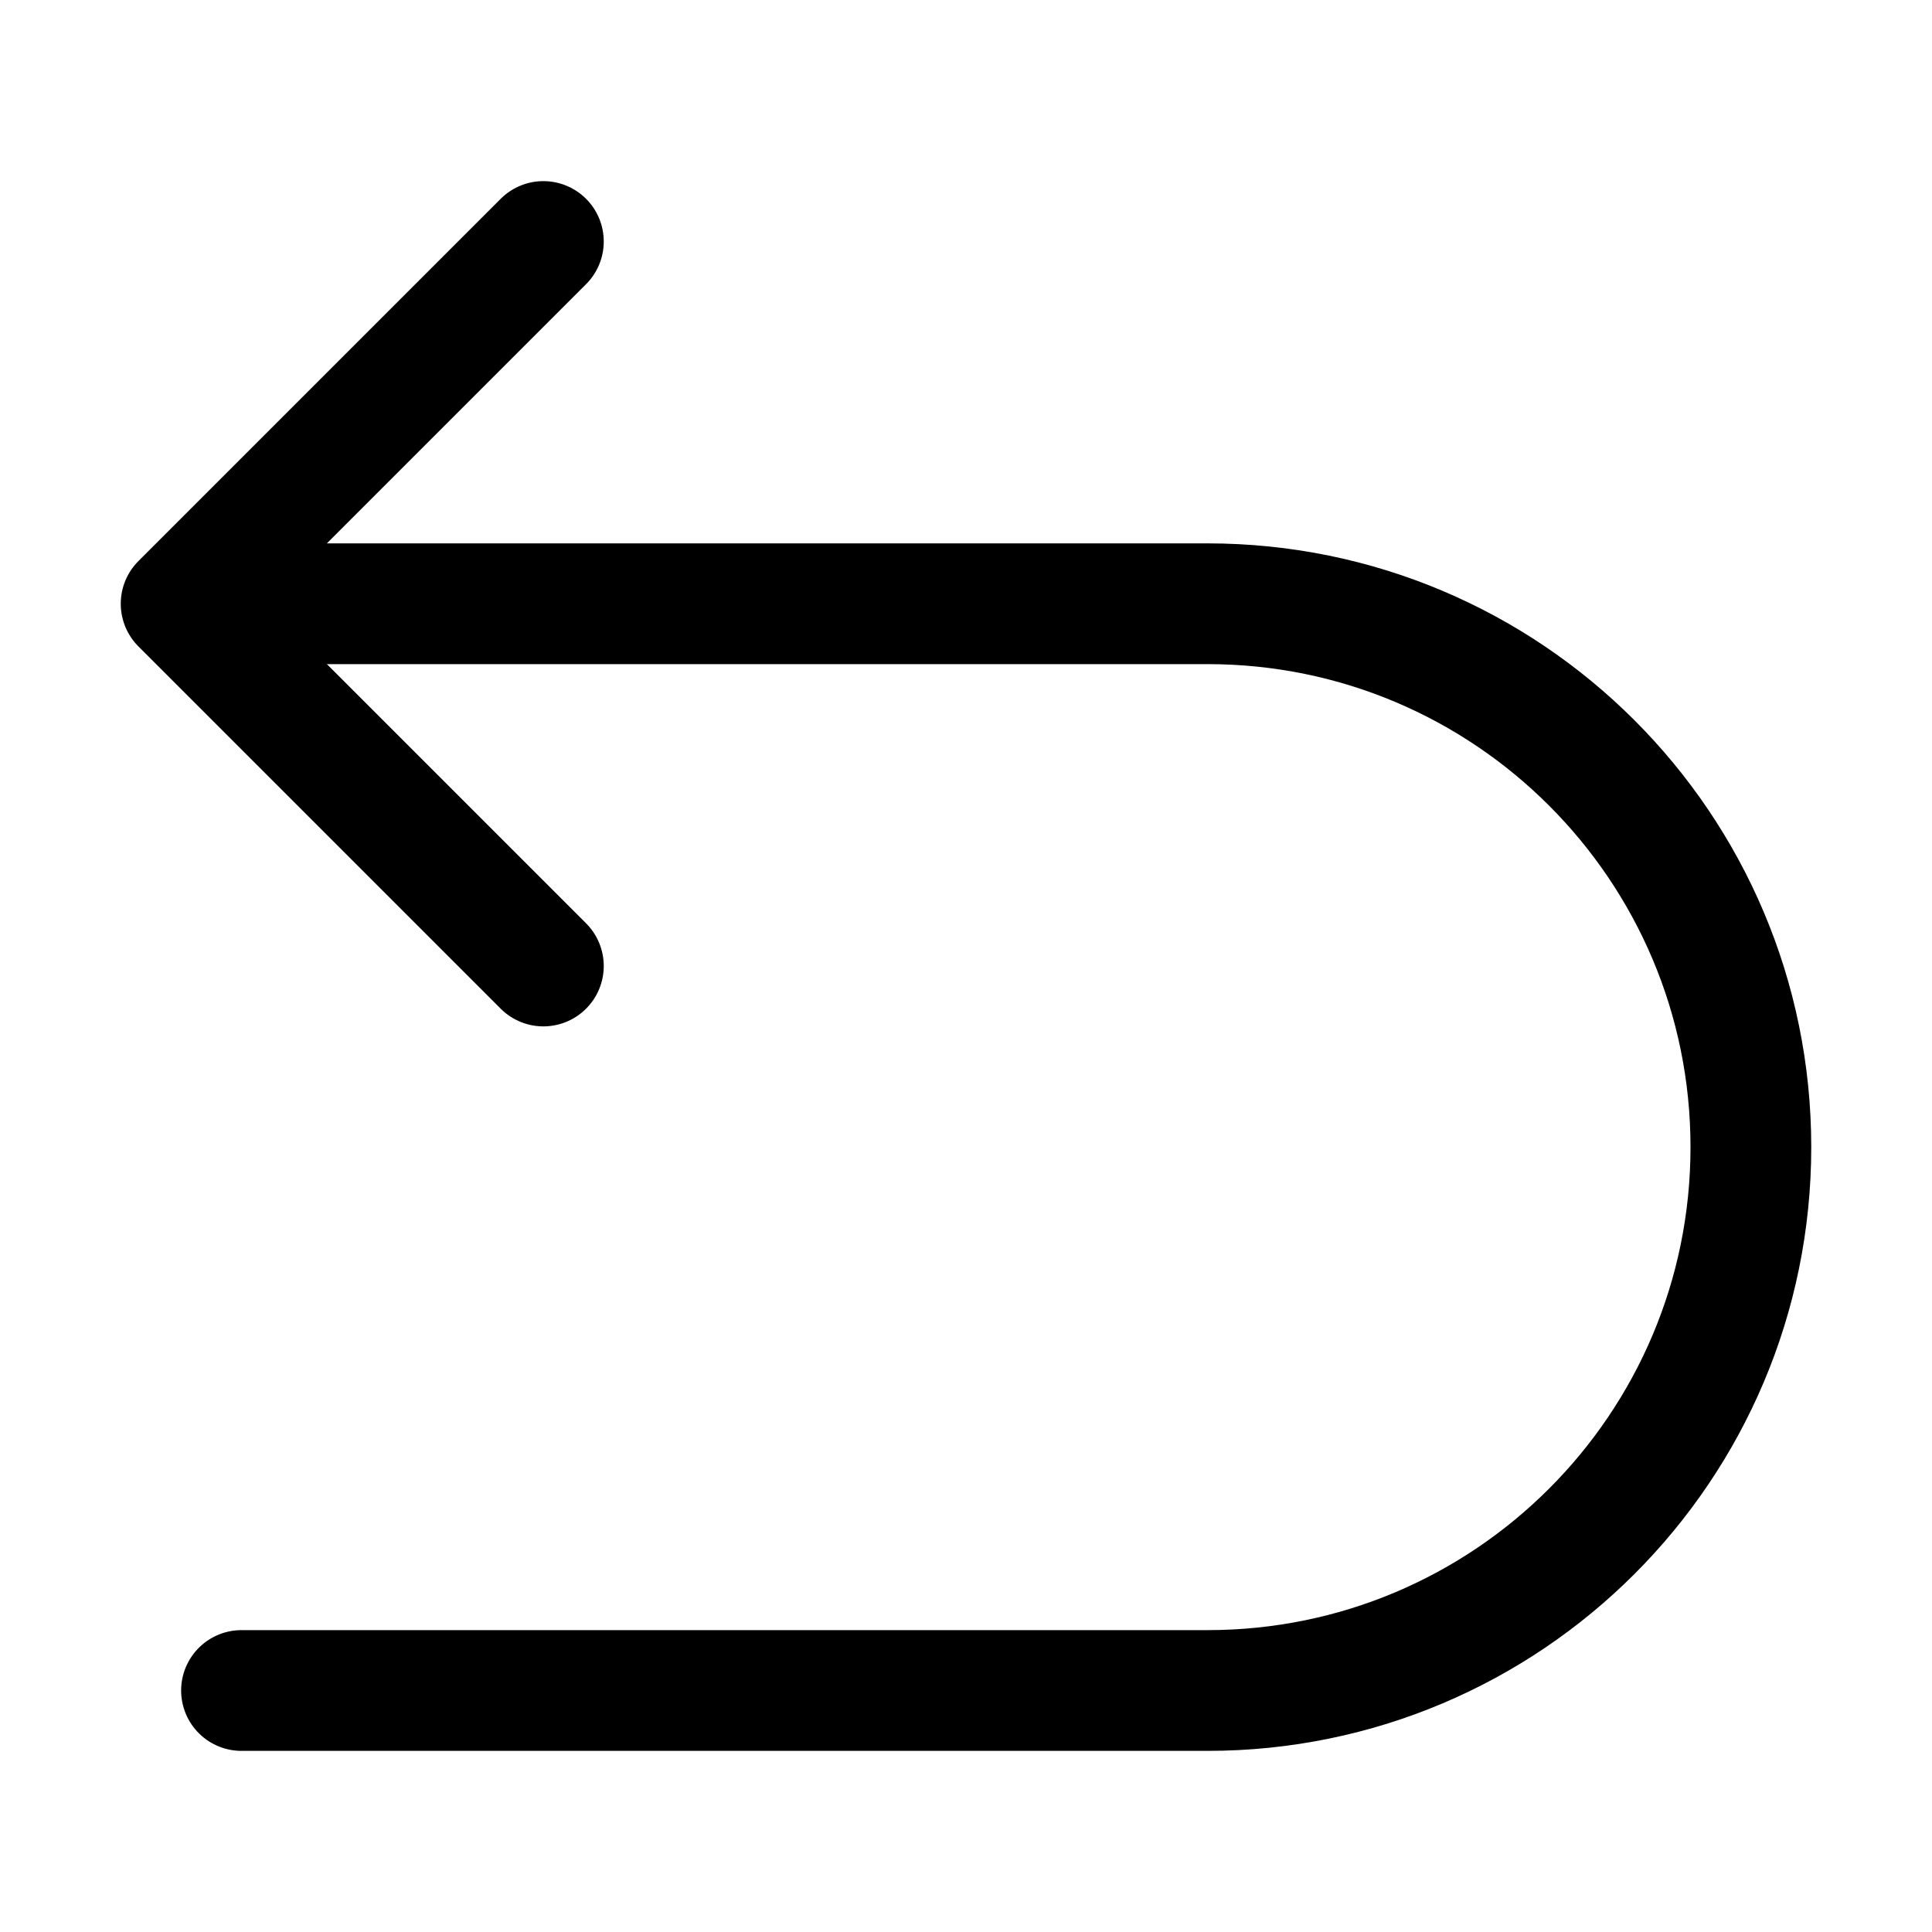 <svg width="32" height="32" viewBox="0 0 32 32" fill="none" xmlns="http://www.w3.org/2000/svg">
<rect width="32" height="32" fill="white"/>
<path d="M9 4L3 10L9 16M4 10H20C24.971 10 29 14.029 29 19C29 23.971 24.971 28 20 28H4" stroke="black" stroke-width="2" stroke-linecap="round" stroke-linejoin="round"/>
</svg>
